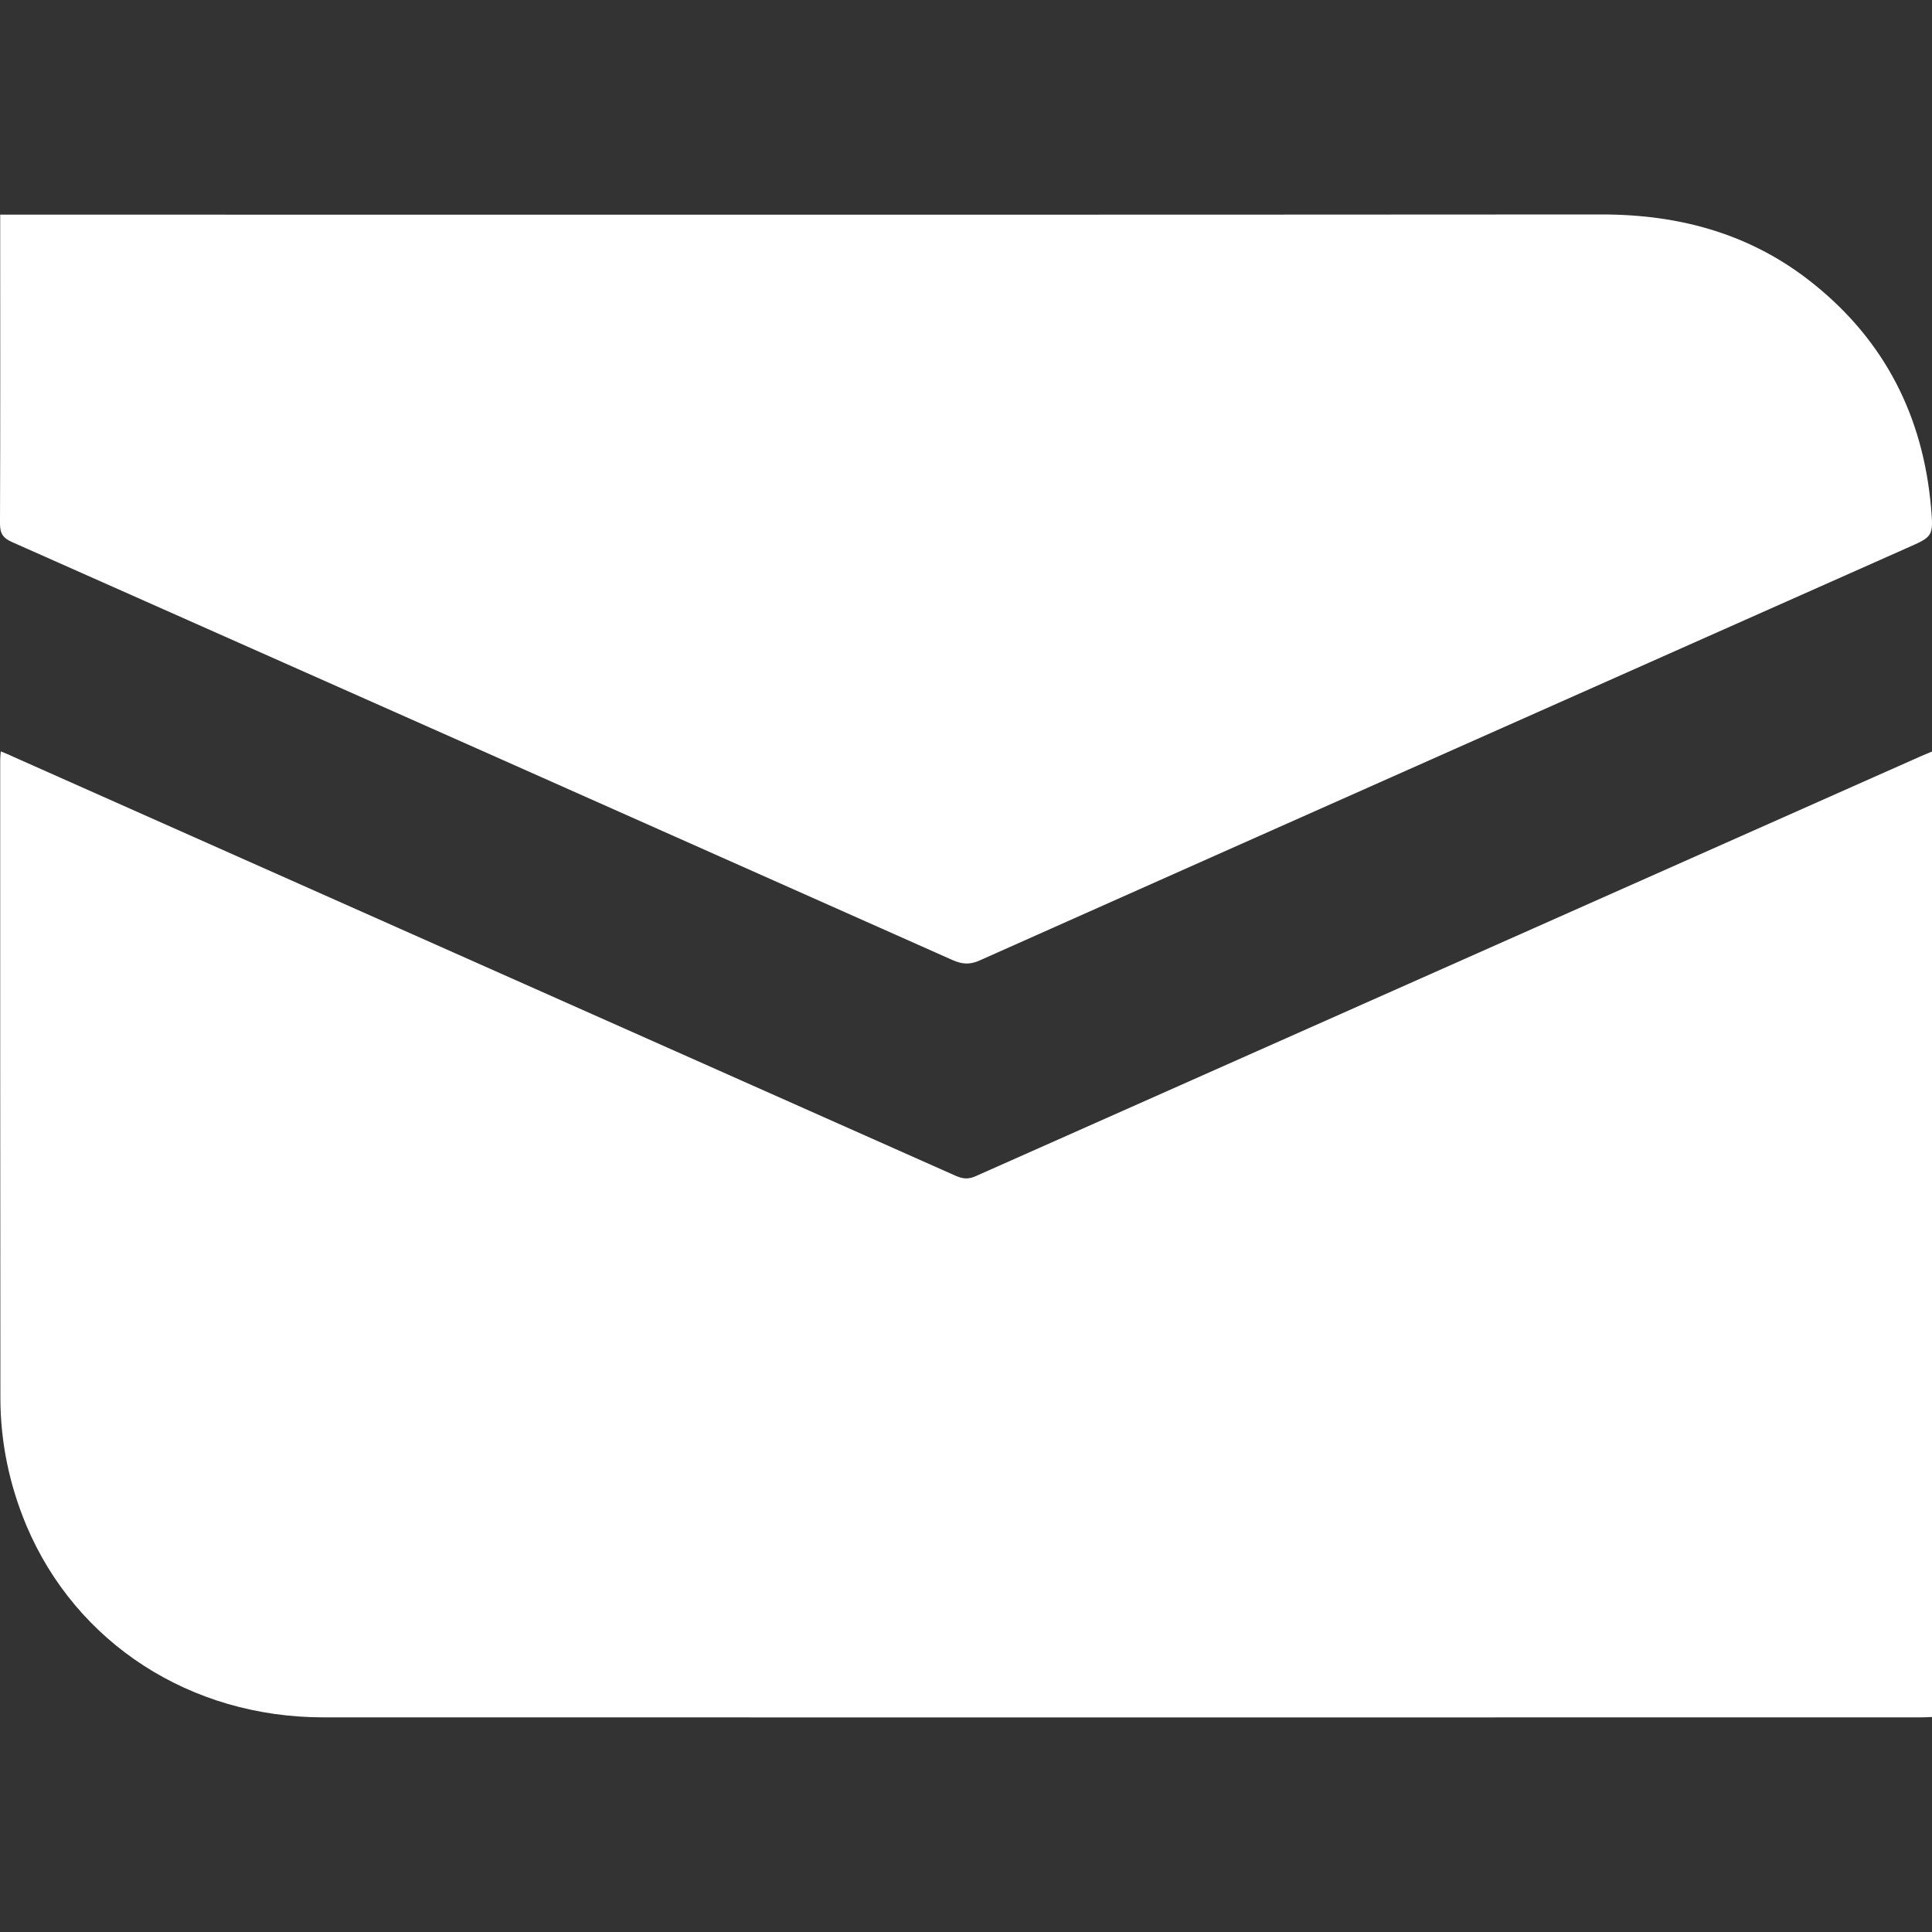 <?xml version="1.0" encoding="utf-8"?>
<!-- Generator: Adobe Illustrator 19.0.1, SVG Export Plug-In . SVG Version: 6.00 Build 0)  -->
<svg version="1.1" id="Layer_1" xmlns="http://www.w3.org/2000/svg" xmlns:xlink="http://www.w3.org/1999/xlink" x="0px" y="0px"
	 viewBox="0 0 1000 1000" style="enable-background:new 0 0 1000 1000;" xml:space="preserve">
<rect x="0" y="0" width="1000" height="1000" fill="#333333" stroke="none"/>
<style type="text/css">
	.st0{fill:#FFFFFF;}
</style>
<g>
	<path class="st0" d="M1000,389c0,166.9,0,333,0,499.7c-1.9,0.1-3.8,0.2-5.5,0.2c-275.7,0-551.5,0.1-827.1,0
		c-68.9,0-128-38.4-153.7-99.2c-8.8-21-13.4-42.9-13.5-65.6C0.1,613.9,0.1,503.8,0.1,393.6c0-1.3,0.1-2.6,0.3-4.7
		c2.5,1.1,4.7,1.9,6.7,2.9c162.6,72.3,325.2,144.6,487.8,216.9c3.8,1.6,6.6,1.7,10.3,0C668.1,536.3,830.9,464,993.6,391.7
		C995.6,390.8,997.6,390,1000,389z"/>
	<path class="st0" d="M0.1,111.1c2.7,0,4.8,0,6.8,0c274,0,548.1,0.1,822.2-0.1c40.8,0,77.9,10.3,109.8,36.1
		c36.8,29.6,56.5,68.6,60.6,115.6c1.3,15,1,15-12.6,21c-160.1,71.2-320.1,142.2-480,213.5c-5,2.2-8.8,1.9-13.7-0.2
		C331,424.8,168.6,352.6,6.3,280.6C1.5,278.5,0,276.1,0,271c0.2-51,0.1-102.1,0.1-153.1C0.1,115.9,0.1,114,0.1,111.1z"/>
</g>
</svg>
